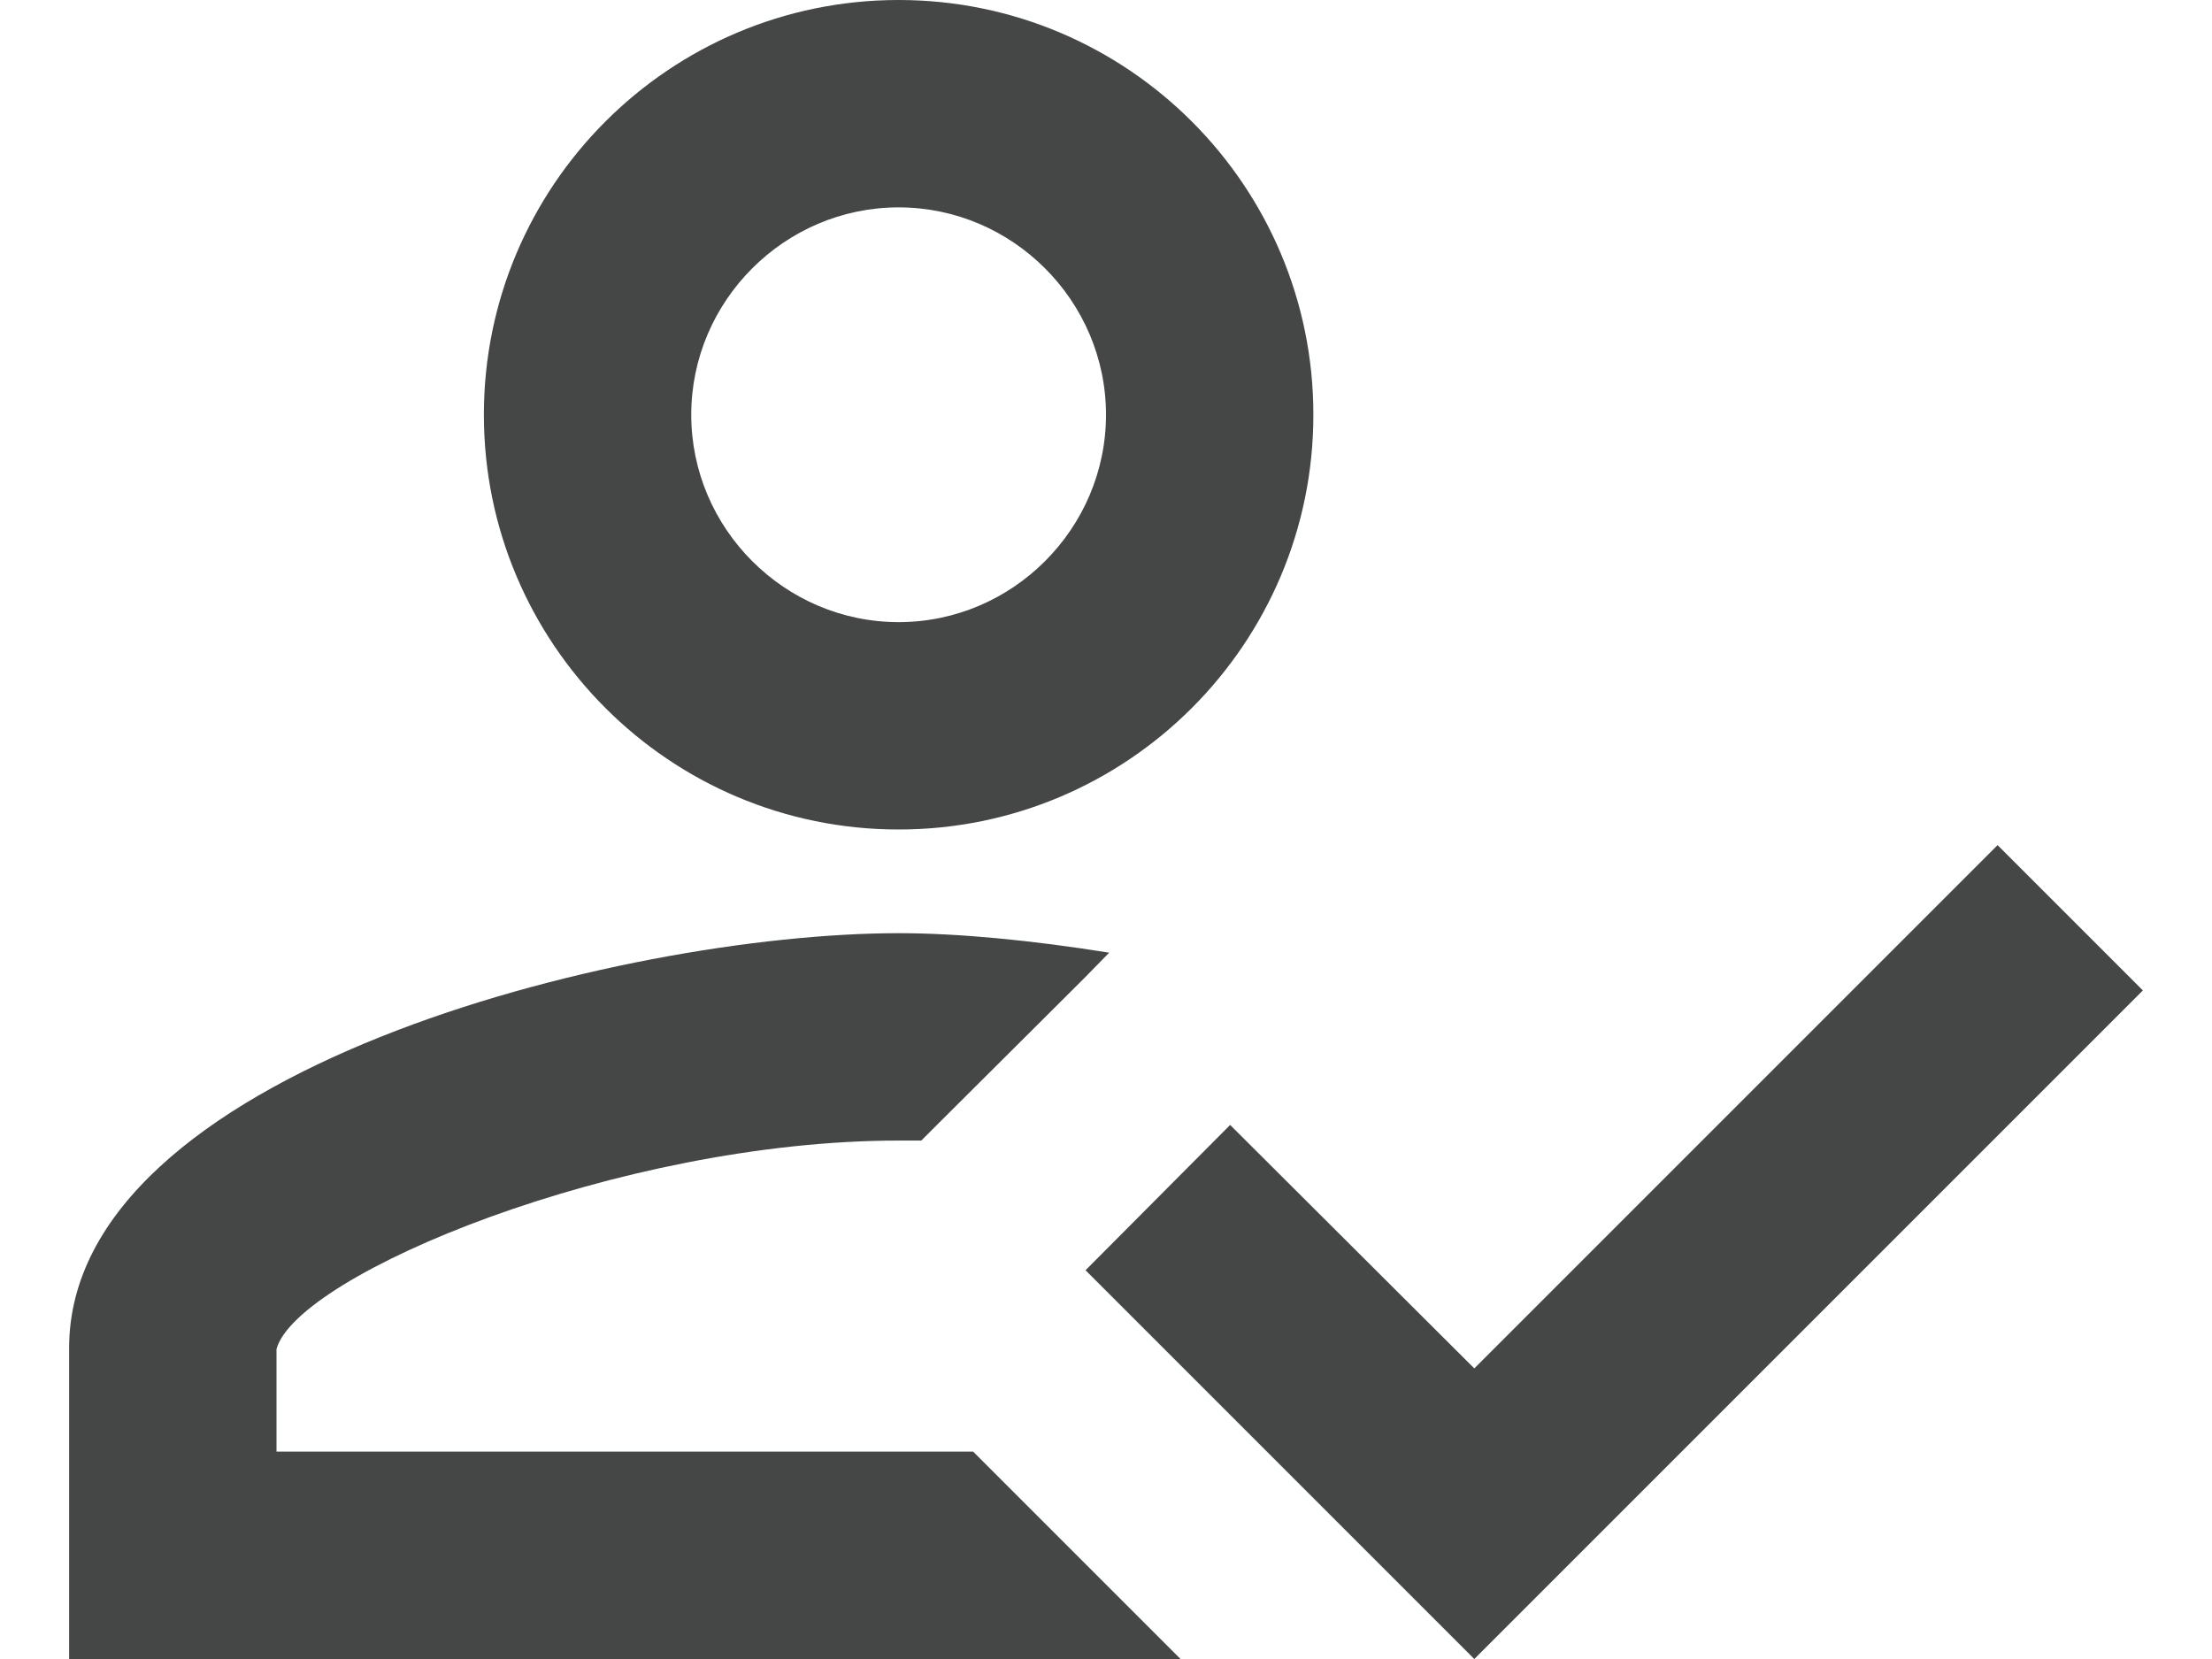 <svg width="16" height="12" viewBox="0 0 16 12" fill="none" xmlns="http://www.w3.org/2000/svg">
<path d="M6.5 6C8.156 6 9.5 4.656 9.5 3C9.5 1.344 8.156 0 6.5 0C4.844 0 3.5 1.344 3.5 3C3.5 4.656 4.844 6 6.5 6ZM6.5 1.5C7.324 1.5 8 2.176 8 3C8 3.824 7.324 4.5 6.5 4.5C5.676 4.5 5 3.824 5 3C5 2.176 5.676 1.5 6.5 1.5ZM7.039 10.5L8.539 12H0.5V9.75C0.5 7.754 4.496 6.75 6.5 6.75C6.934 6.75 7.461 6.801 8.023 6.891L7.844 7.074L6.793 8.121L6.664 8.25H6.5C4.477 8.25 2.148 9.219 2 9.758V10.5H7.039ZM15.5 7.164L10.664 12L7.852 9.188L8.898 8.137L10.664 9.898L14.449 6.113L15.5 7.164Z" fill="#444746"/>
</svg>
